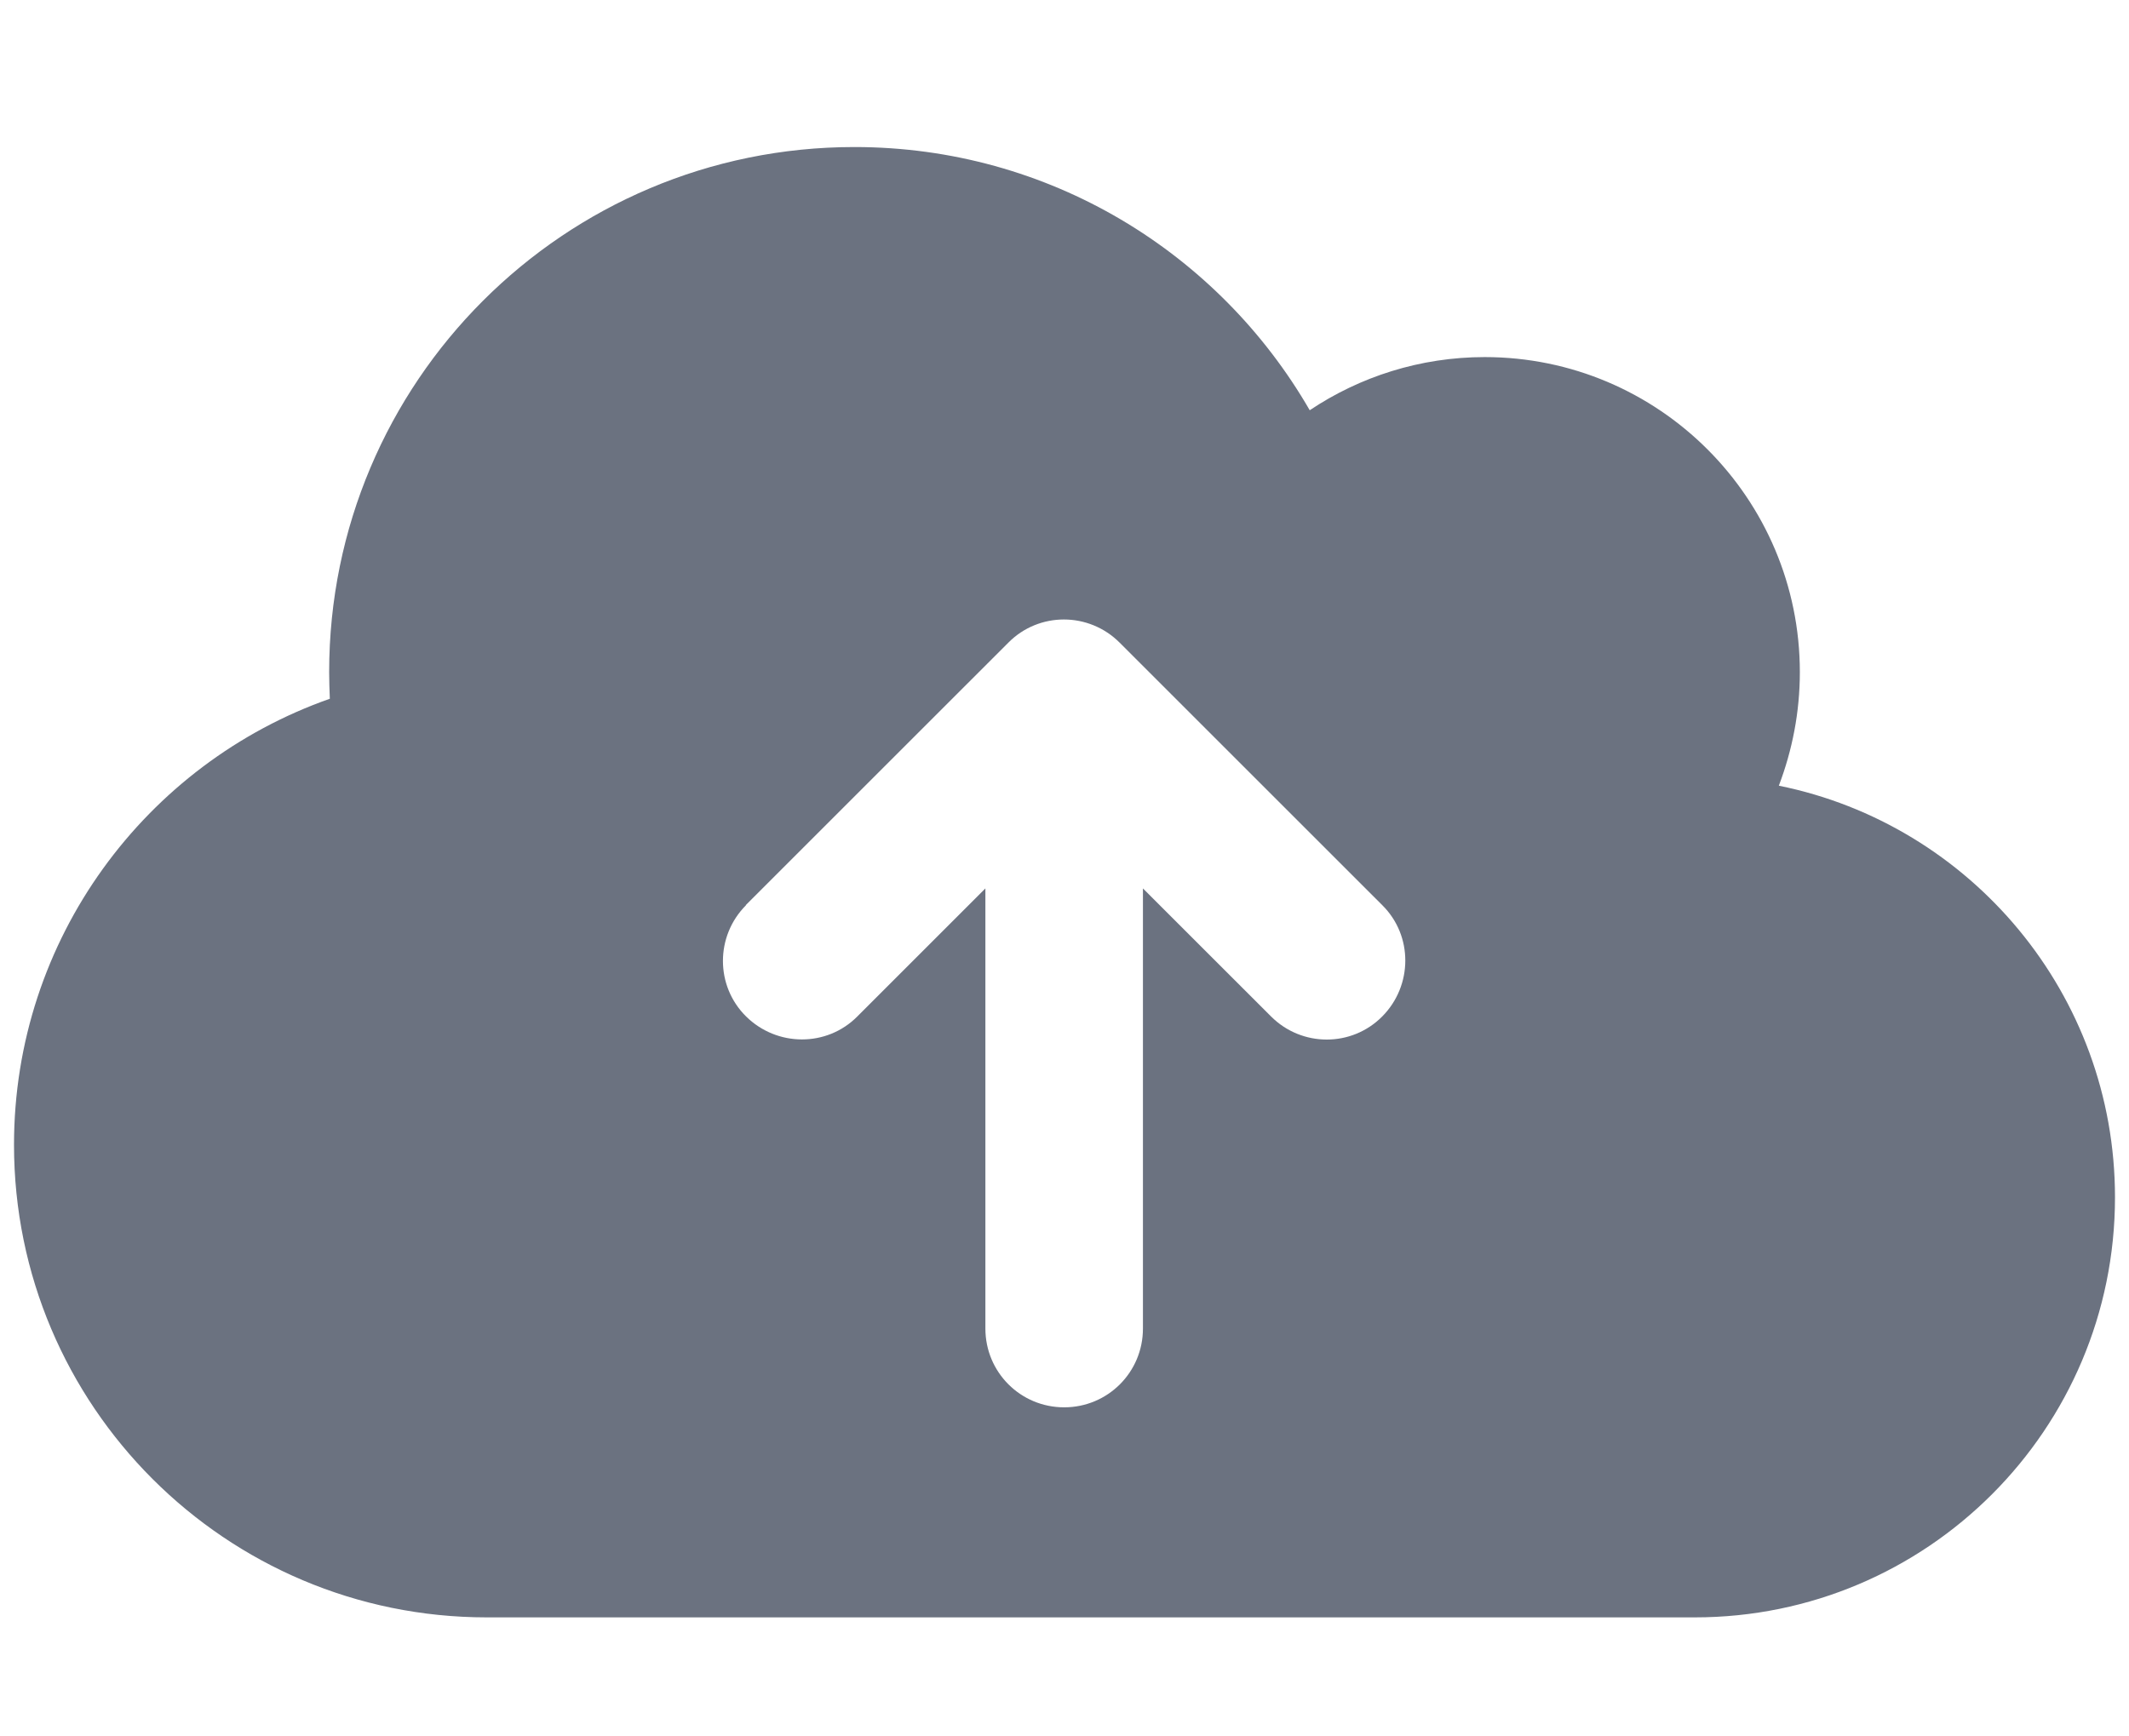 <svg width="38" height="31" viewBox="0 0 38 31" fill="none" xmlns="http://www.w3.org/2000/svg">
<g clip-path="url(#clip0_2047_1852)">
<path d="M8.688 28.875C4.029 28.875 0.25 25.096 0.25 20.438C0.25 16.758 2.605 13.629 5.887 12.475C5.881 12.316 5.875 12.158 5.875 12C5.875 6.82 10.07 2.625 15.25 2.625C18.725 2.625 21.754 4.512 23.377 7.324C24.268 6.727 25.346 6.375 26.5 6.375C29.605 6.375 32.125 8.895 32.125 12C32.125 12.715 31.99 13.395 31.75 14.027C35.172 14.719 37.75 17.748 37.75 21.375C37.75 25.518 34.393 28.875 30.25 28.875H8.688ZM13.316 16.16C12.766 16.711 12.766 17.602 13.316 18.146C13.867 18.691 14.758 18.697 15.303 18.146L17.588 15.861V23.719C17.588 24.498 18.215 25.125 18.994 25.125C19.773 25.125 20.4 24.498 20.4 23.719V15.861L22.686 18.146C23.236 18.697 24.127 18.697 24.672 18.146C25.217 17.596 25.223 16.705 24.672 16.16L19.984 11.473C19.434 10.922 18.543 10.922 17.998 11.473L13.31 16.16H13.316Z" fill="#6B7280"/>
</g>
<defs>
<clipPath id="clip0_2047_1852">
<path d="M0.25 0.75H37.75V30.75H0.25V0.75Z" fill="white"/>
</clipPath>
</defs>
</svg>
